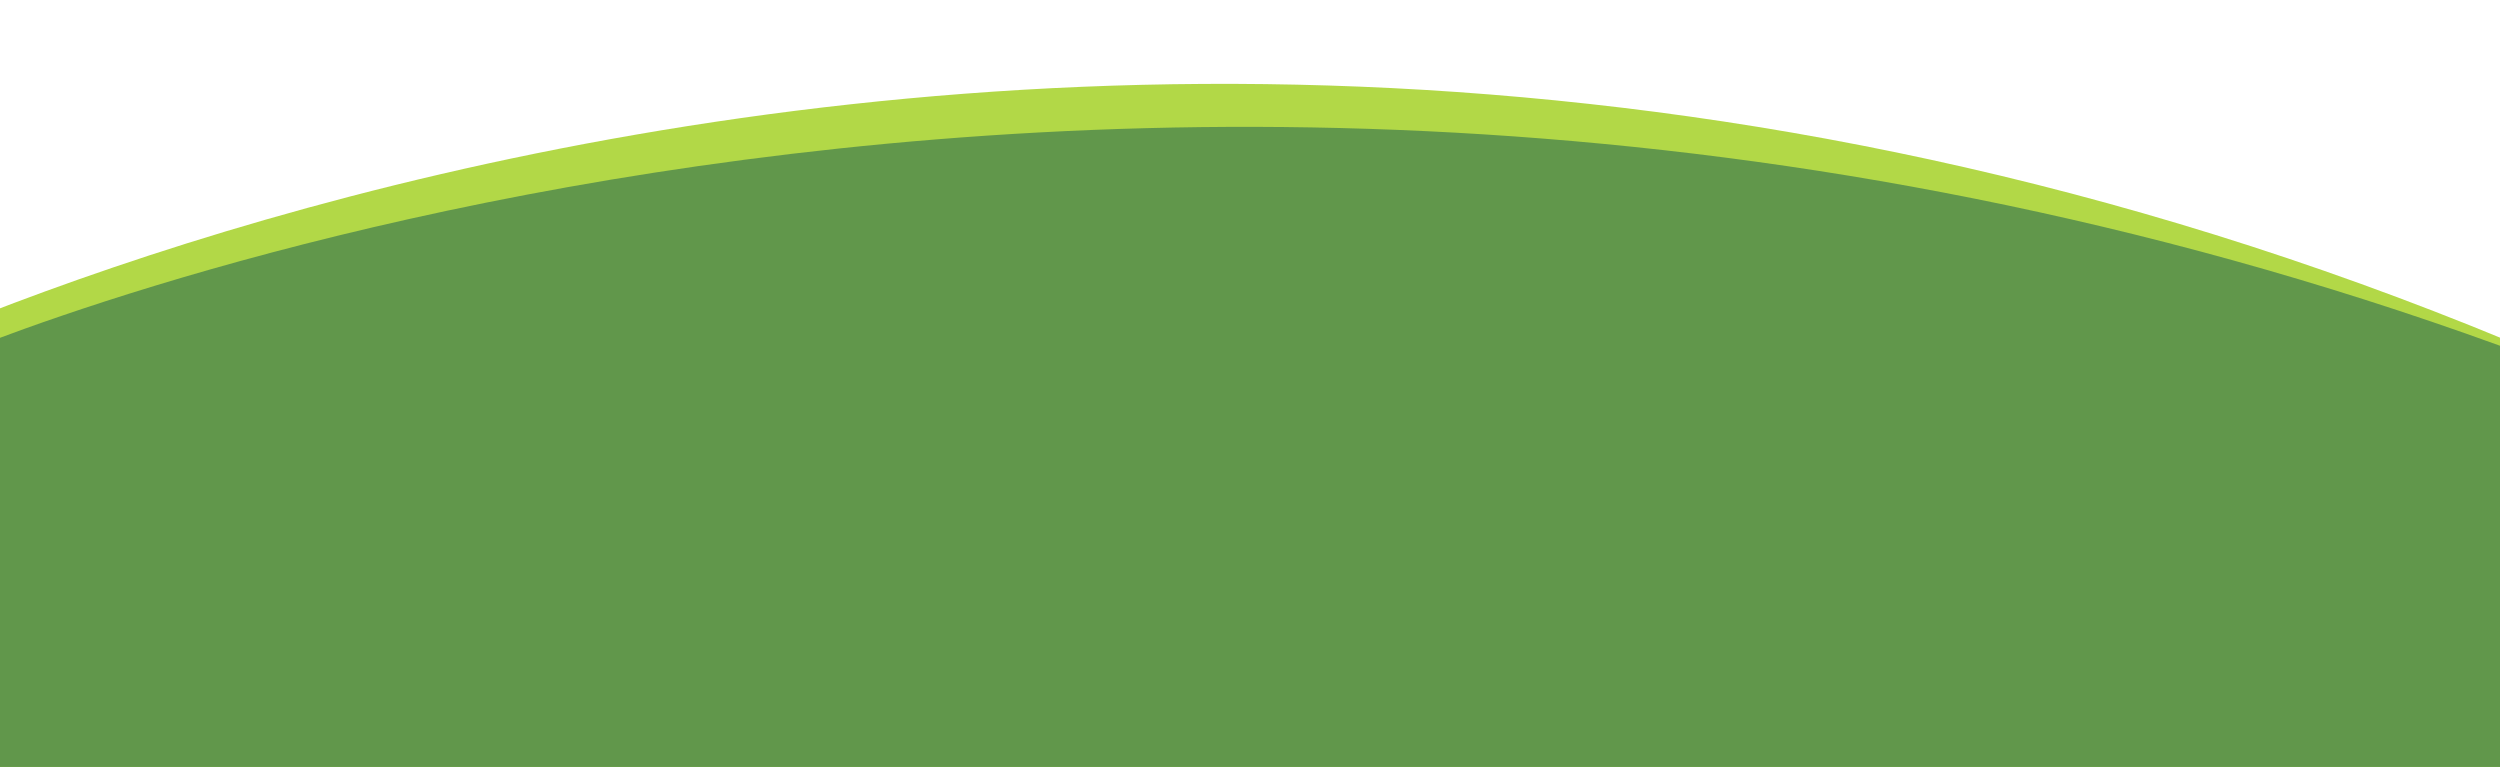 <svg xmlns="http://www.w3.org/2000/svg" width="1920" height="589" viewBox="0 0 1920 589">
  <defs>
    <style>
      .cls-1 {
        fill: #b2d847;
      }

      .cls-1, .cls-2 {
        fill-rule: evenodd;
      }

      .cls-2 {
        fill: #61974b;
      }
    </style>
  </defs>
  <path id="Color_Fill_4" data-name="Color Fill 4" class="cls-1" d="M-139,681.734l2234.815,2.779,2-344.572C868.005-271.246-198,325.12-198,325.12Z"/>
  <path id="Color_Fill_5" data-name="Color Fill 5" class="cls-2" d="M-49.012,278.807S915.332-146.081,2021.82,304.743l-21,484.438L-120.006,712.3Z"/>
</svg>
